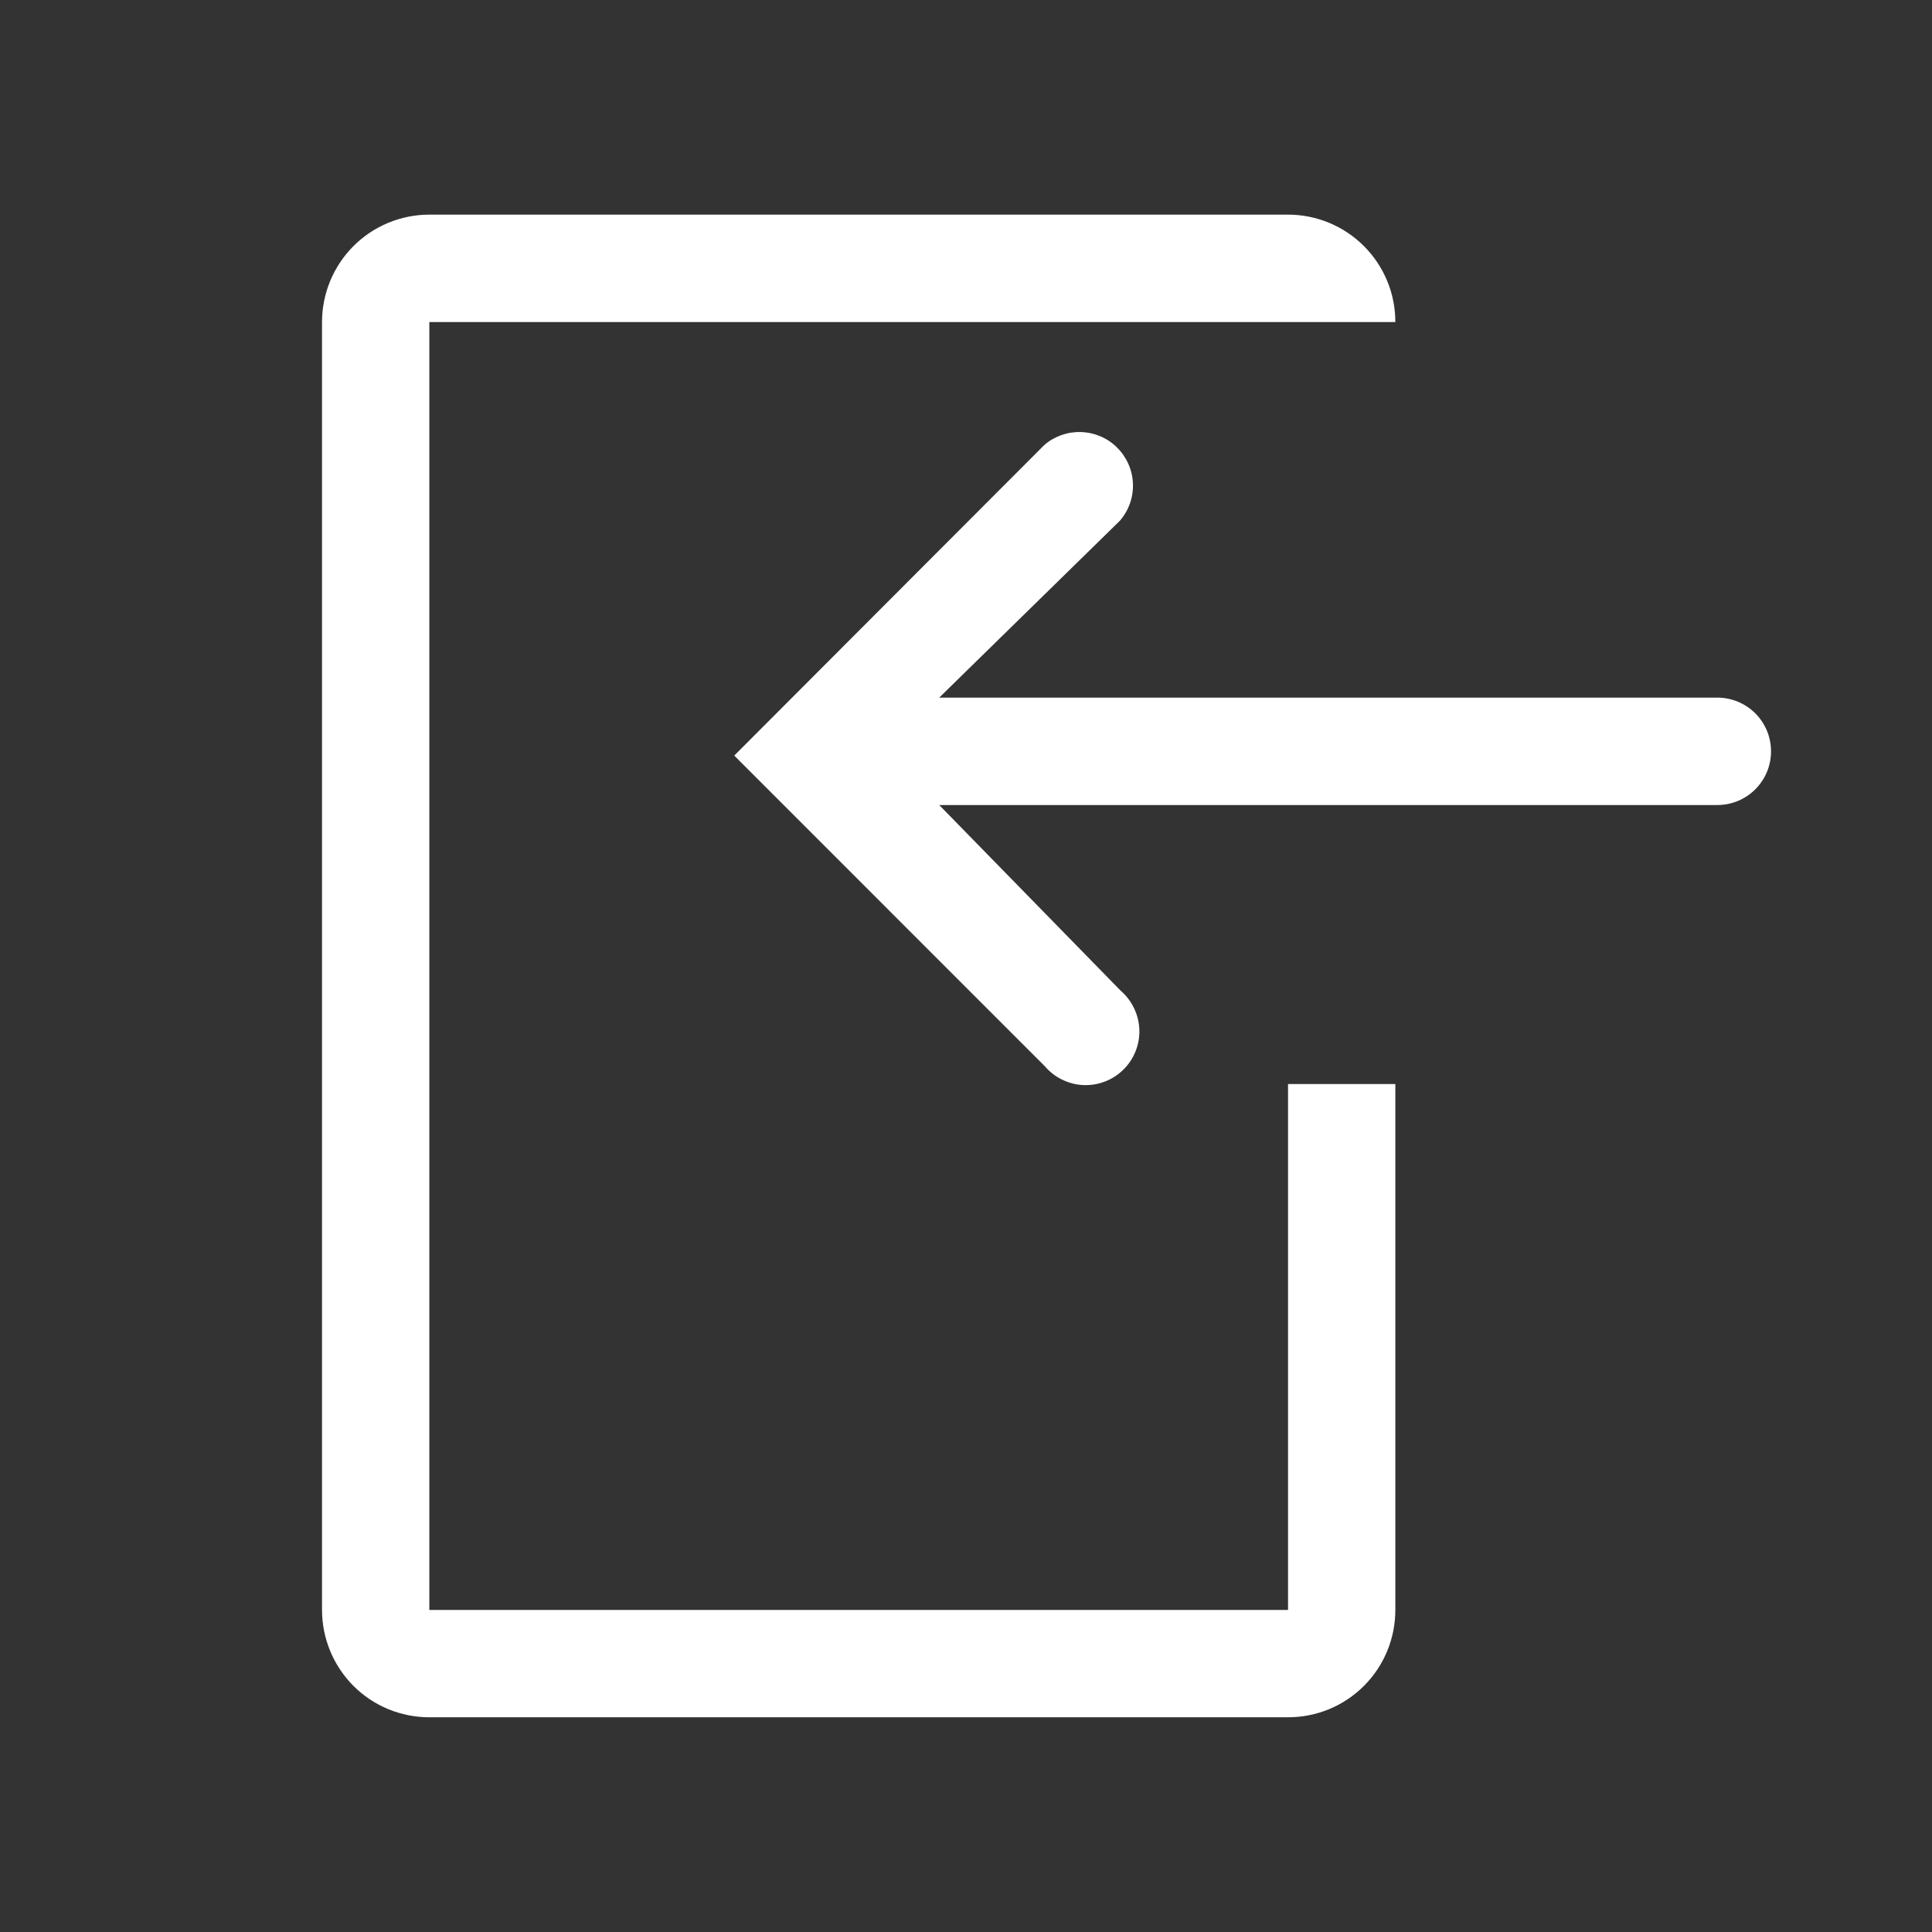 <svg width="22" height="22" viewBox="0 0 22 22" fill="none" xmlns="http://www.w3.org/2000/svg">
<rect x="0" y="0" width="22" height="22" fill="#333333" stroke="none"/>
<path d="M4.889 2.444H14.667C14.991 2.444 15.302 2.573 15.531 2.802C15.761 3.032 15.889 3.342 15.889 3.667H4.889V18.333H14.667V12.344H15.889V18.333C15.889 18.657 15.761 18.968 15.531 19.198C15.302 19.427 14.991 19.555 14.667 19.555H4.889C4.565 19.555 4.254 19.427 4.025 19.198C3.796 18.968 3.667 18.657 3.667 18.333V3.667C3.667 3.342 3.796 3.032 4.025 2.802C4.254 2.573 4.565 2.444 4.889 2.444Z" fill="white"/>
<path d="M12.761 11.281C12.825 11.336 12.876 11.403 12.913 11.479C12.95 11.555 12.97 11.638 12.974 11.722C12.977 11.806 12.963 11.89 12.932 11.968C12.901 12.047 12.855 12.118 12.795 12.177C12.736 12.237 12.664 12.284 12.586 12.314C12.508 12.345 12.424 12.359 12.339 12.356C12.255 12.353 12.173 12.332 12.097 12.295C12.021 12.259 11.954 12.207 11.899 12.143L8.361 8.604L11.893 5.066C12.01 4.966 12.16 4.914 12.314 4.92C12.468 4.926 12.614 4.989 12.722 5.098C12.831 5.207 12.895 5.353 12.901 5.507C12.907 5.661 12.854 5.811 12.754 5.928L10.695 7.944H19.556C19.718 7.944 19.874 8.009 19.988 8.123C20.103 8.238 20.167 8.393 20.167 8.556C20.167 8.718 20.103 8.873 19.988 8.988C19.874 9.102 19.718 9.167 19.556 9.167H10.695L12.761 11.281Z" fill="white"/>
</svg>
